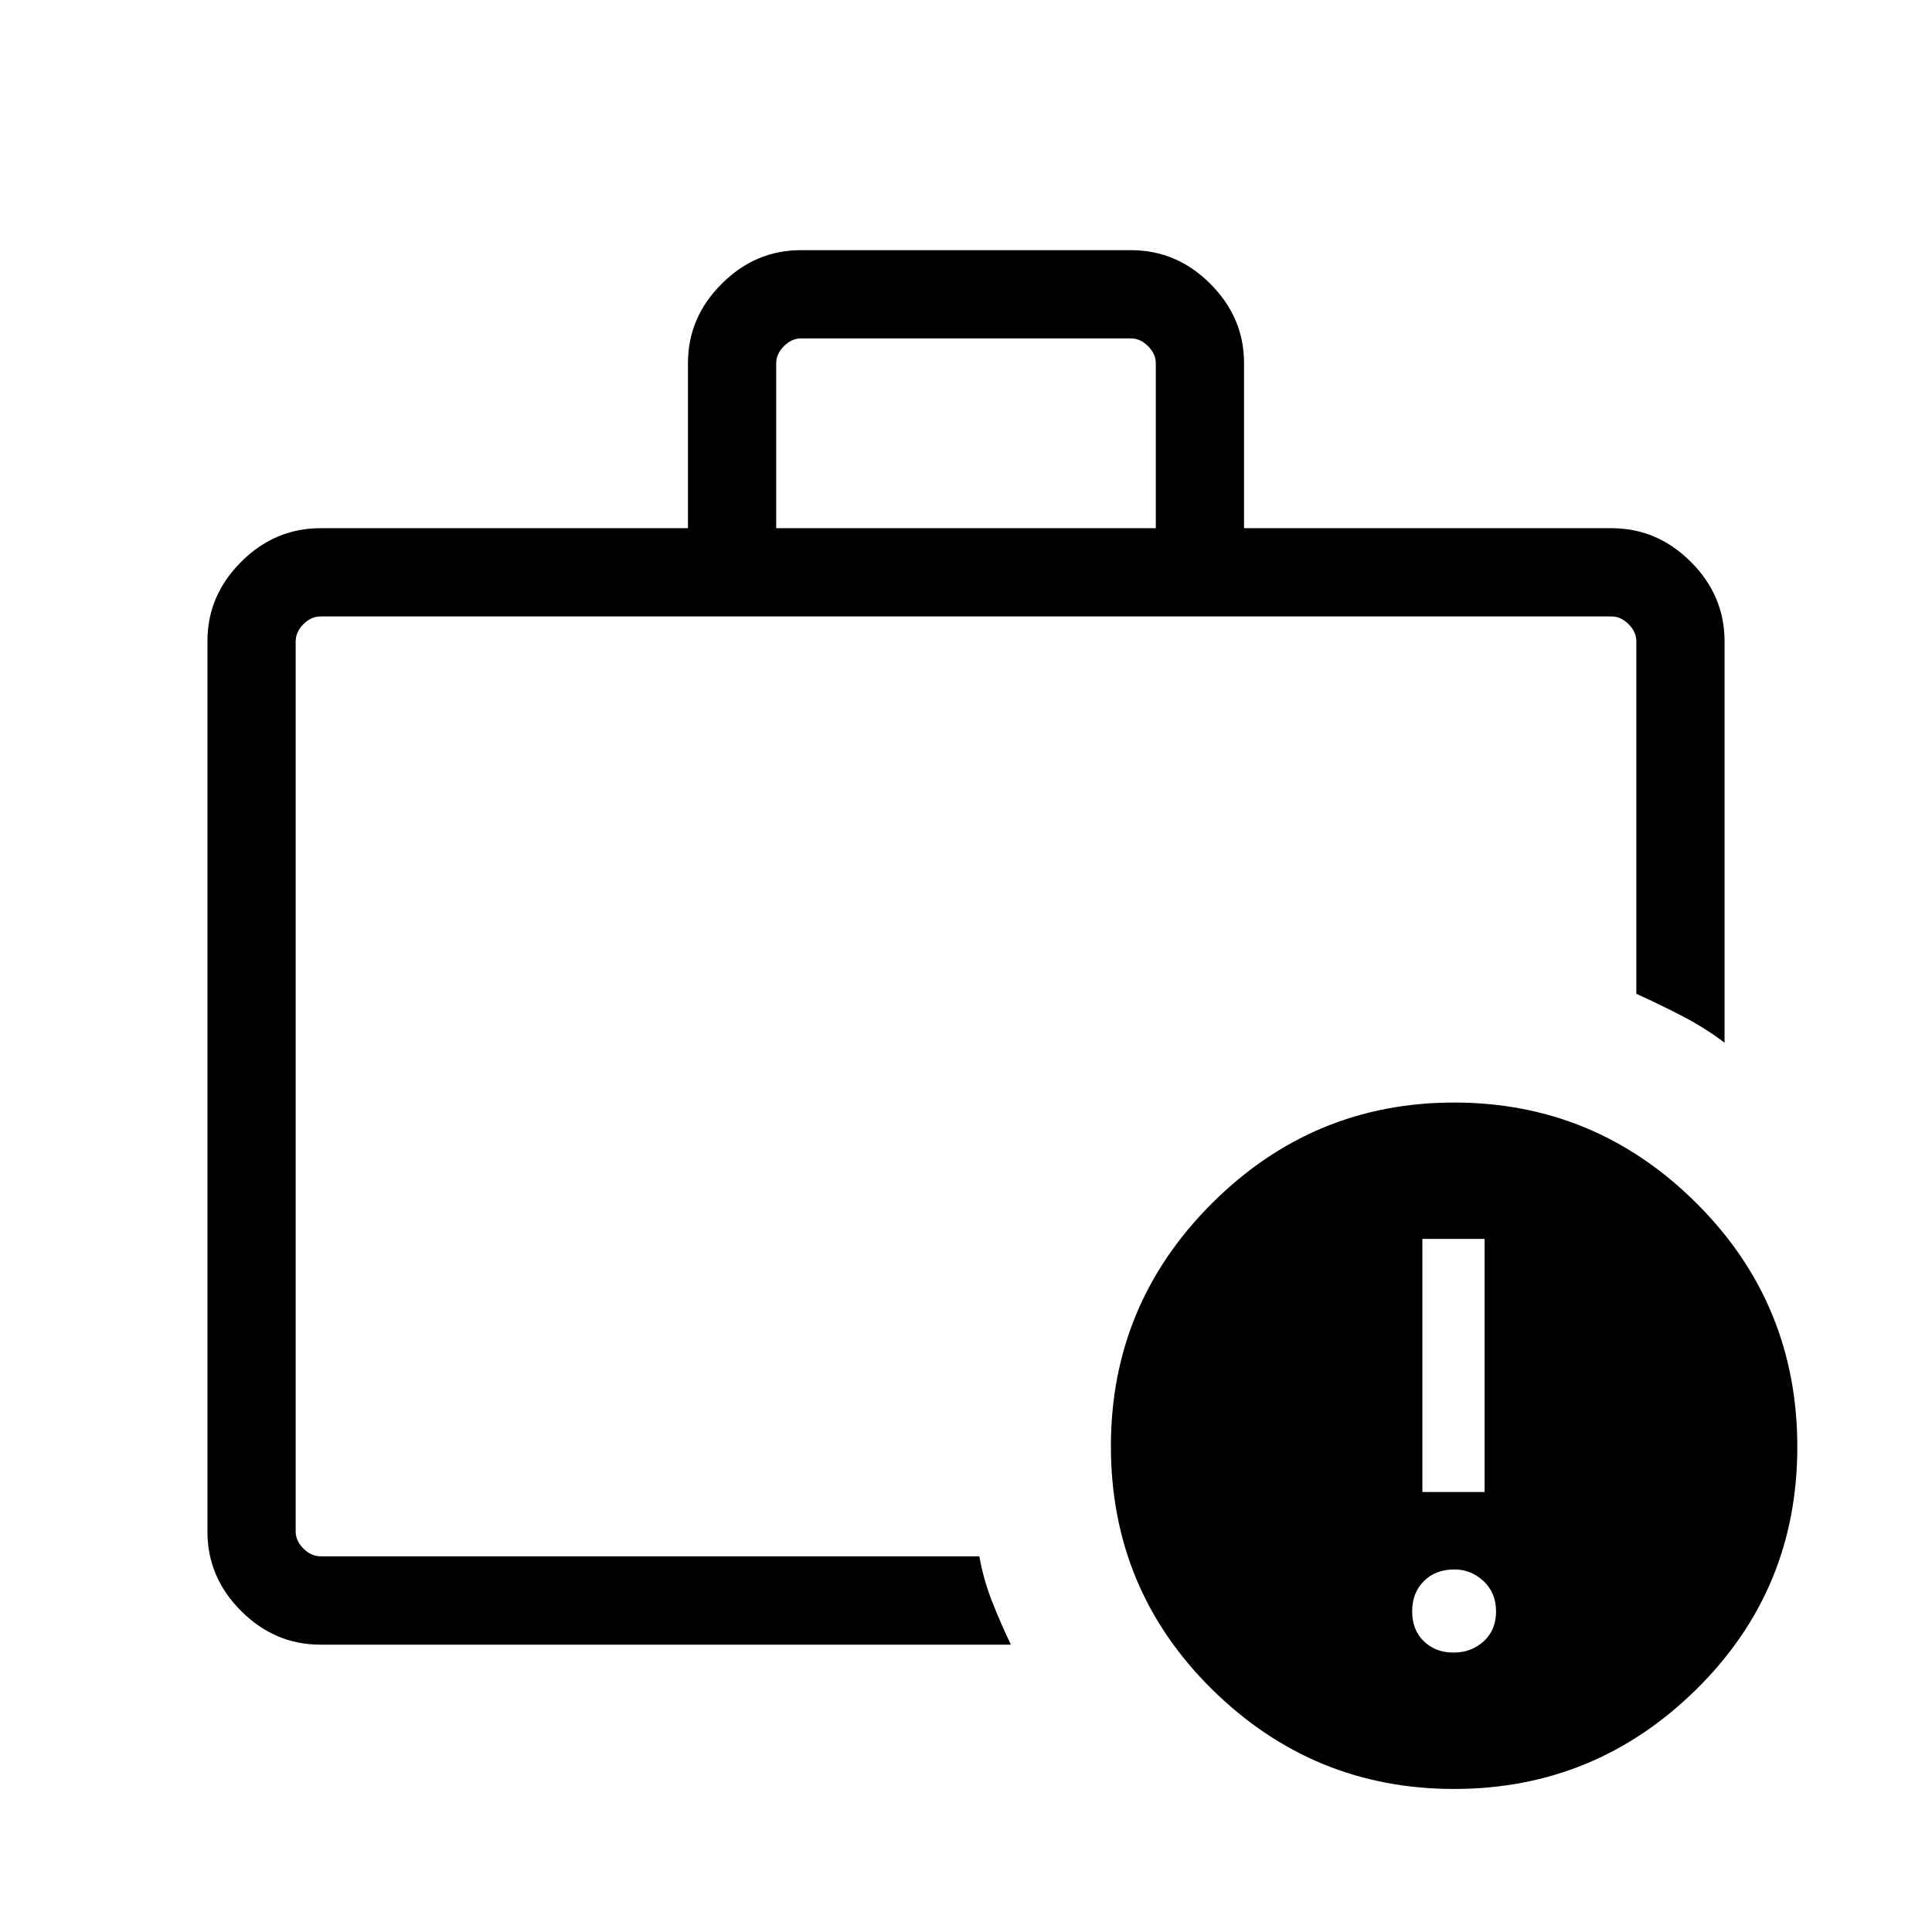 <svg xmlns="http://www.w3.org/2000/svg" height="48" viewBox="0 -960 960 960" width="48"><path d="M146.923-186.616v-467.076 467.076Zm238.77-510.921h188.614v-81.999q0-4.616-3.846-8.462-3.847-3.846-8.462-3.846H398.001q-4.615 0-8.462 3.846-3.846 3.846-3.846 8.462v81.999ZM159.232-142.771q-22.69 0-39.422-16.732-16.732-16.731-16.732-39.342v-442.618q0-22.61 16.732-39.342t39.422-16.732h182.616v-82.079q0-22.61 16.731-39.342 16.732-16.732 39.342-16.732h164.158q22.61 0 39.342 16.732 16.731 16.732 16.731 39.342v82.079h182.616q22.69 0 39.422 16.732 16.732 16.732 16.732 39.422v199.497q-9.606-7.282-20.682-13.057-11.077-5.776-23.163-11.239v-175.201q0-4.616-3.847-8.463-3.846-3.846-8.462-3.846H159.232q-4.616 0-8.462 3.846-3.847 3.847-3.847 8.463v442.397q0 4.616 3.847 8.463 3.846 3.846 8.462 3.846h327.391q2.085 11.707 6.406 22.645 4.322 10.937 9.278 21.261H159.232Zm563.301 71.692q-70.148 0-120.34-49.57-50.192-49.571-50.192-120.73 0-70.579 50.197-120.677 50.197-50.097 120.345-50.097t120.34 49.944q50.192 49.945 50.192 121.188 0 70.993-50.197 120.468-50.197 49.474-120.345 49.474Zm-.303-67.769q8.923 0 15.039-5.615 6.115-5.615 6.115-14.846t-6.215-15.038q-6.216-5.808-14.439-5.808-9.423 0-15.23 5.808-5.808 5.807-5.808 15.038t5.808 14.846q5.807 5.615 14.73 5.615Zm-15.461-79.768h30.923v-125.769h-30.923v125.769Z"/></svg>